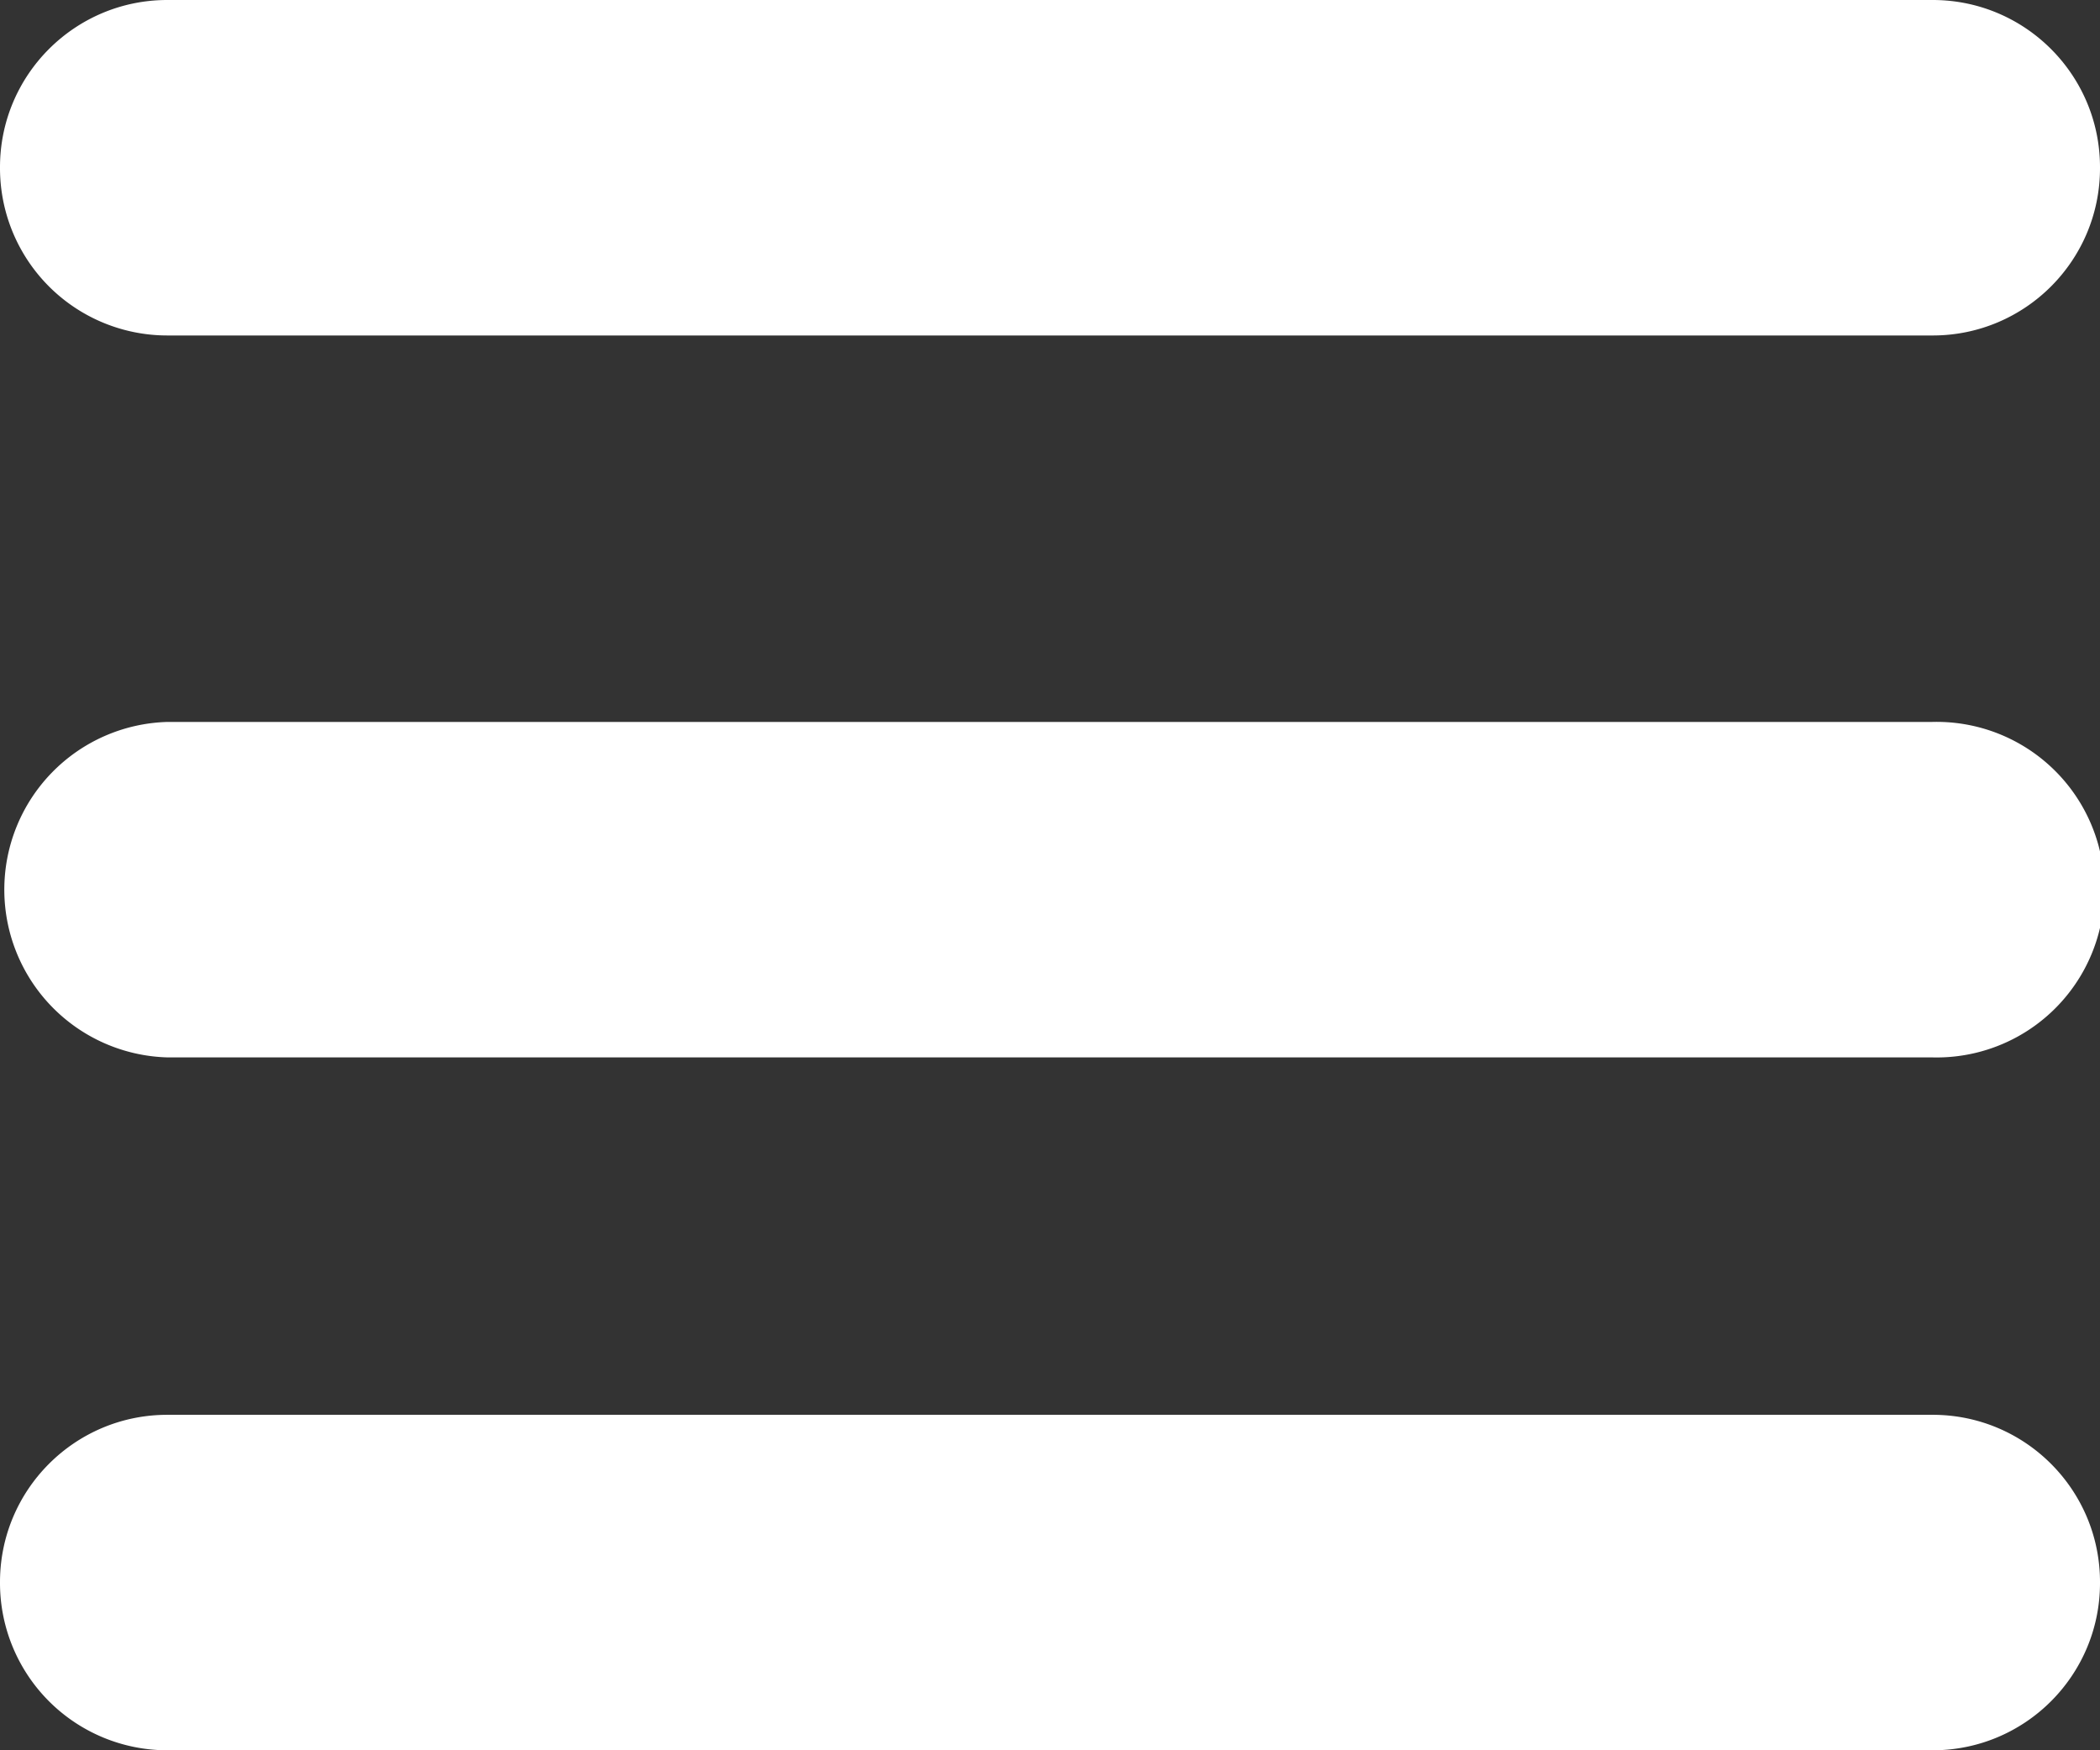<svg xmlns="http://www.w3.org/2000/svg" width="18" height="15" viewBox="0 0 18 15"><rect x="0" y="0" width="18" height="15" fill="#333333" stroke="none"/><g><g><g><path fill="#fff" d="M1.434 0h15.132C17.358 0 18 .642 18 1.434v.007c0 .792-.642 1.434-1.434 1.434H1.434A1.434 1.434 0 0 1 0 1.44v-.007C0 .642.642 0 1.434 0z"/></g><g><path fill="#fff" d="M1.437 6.187h15.125a1.438 1.438 0 1 1 0 2.875H1.437a1.438 1.438 0 0 1 0-2.875z"/></g><g><path fill="#fff" d="M1.434 12.125h15.132c.792 0 1.434.642 1.434 1.434v.007c0 .792-.642 1.434-1.434 1.434H1.434A1.434 1.434 0 0 1 0 13.566v-.007c0-.792.642-1.434 1.434-1.434z"/></g></g></g></svg>